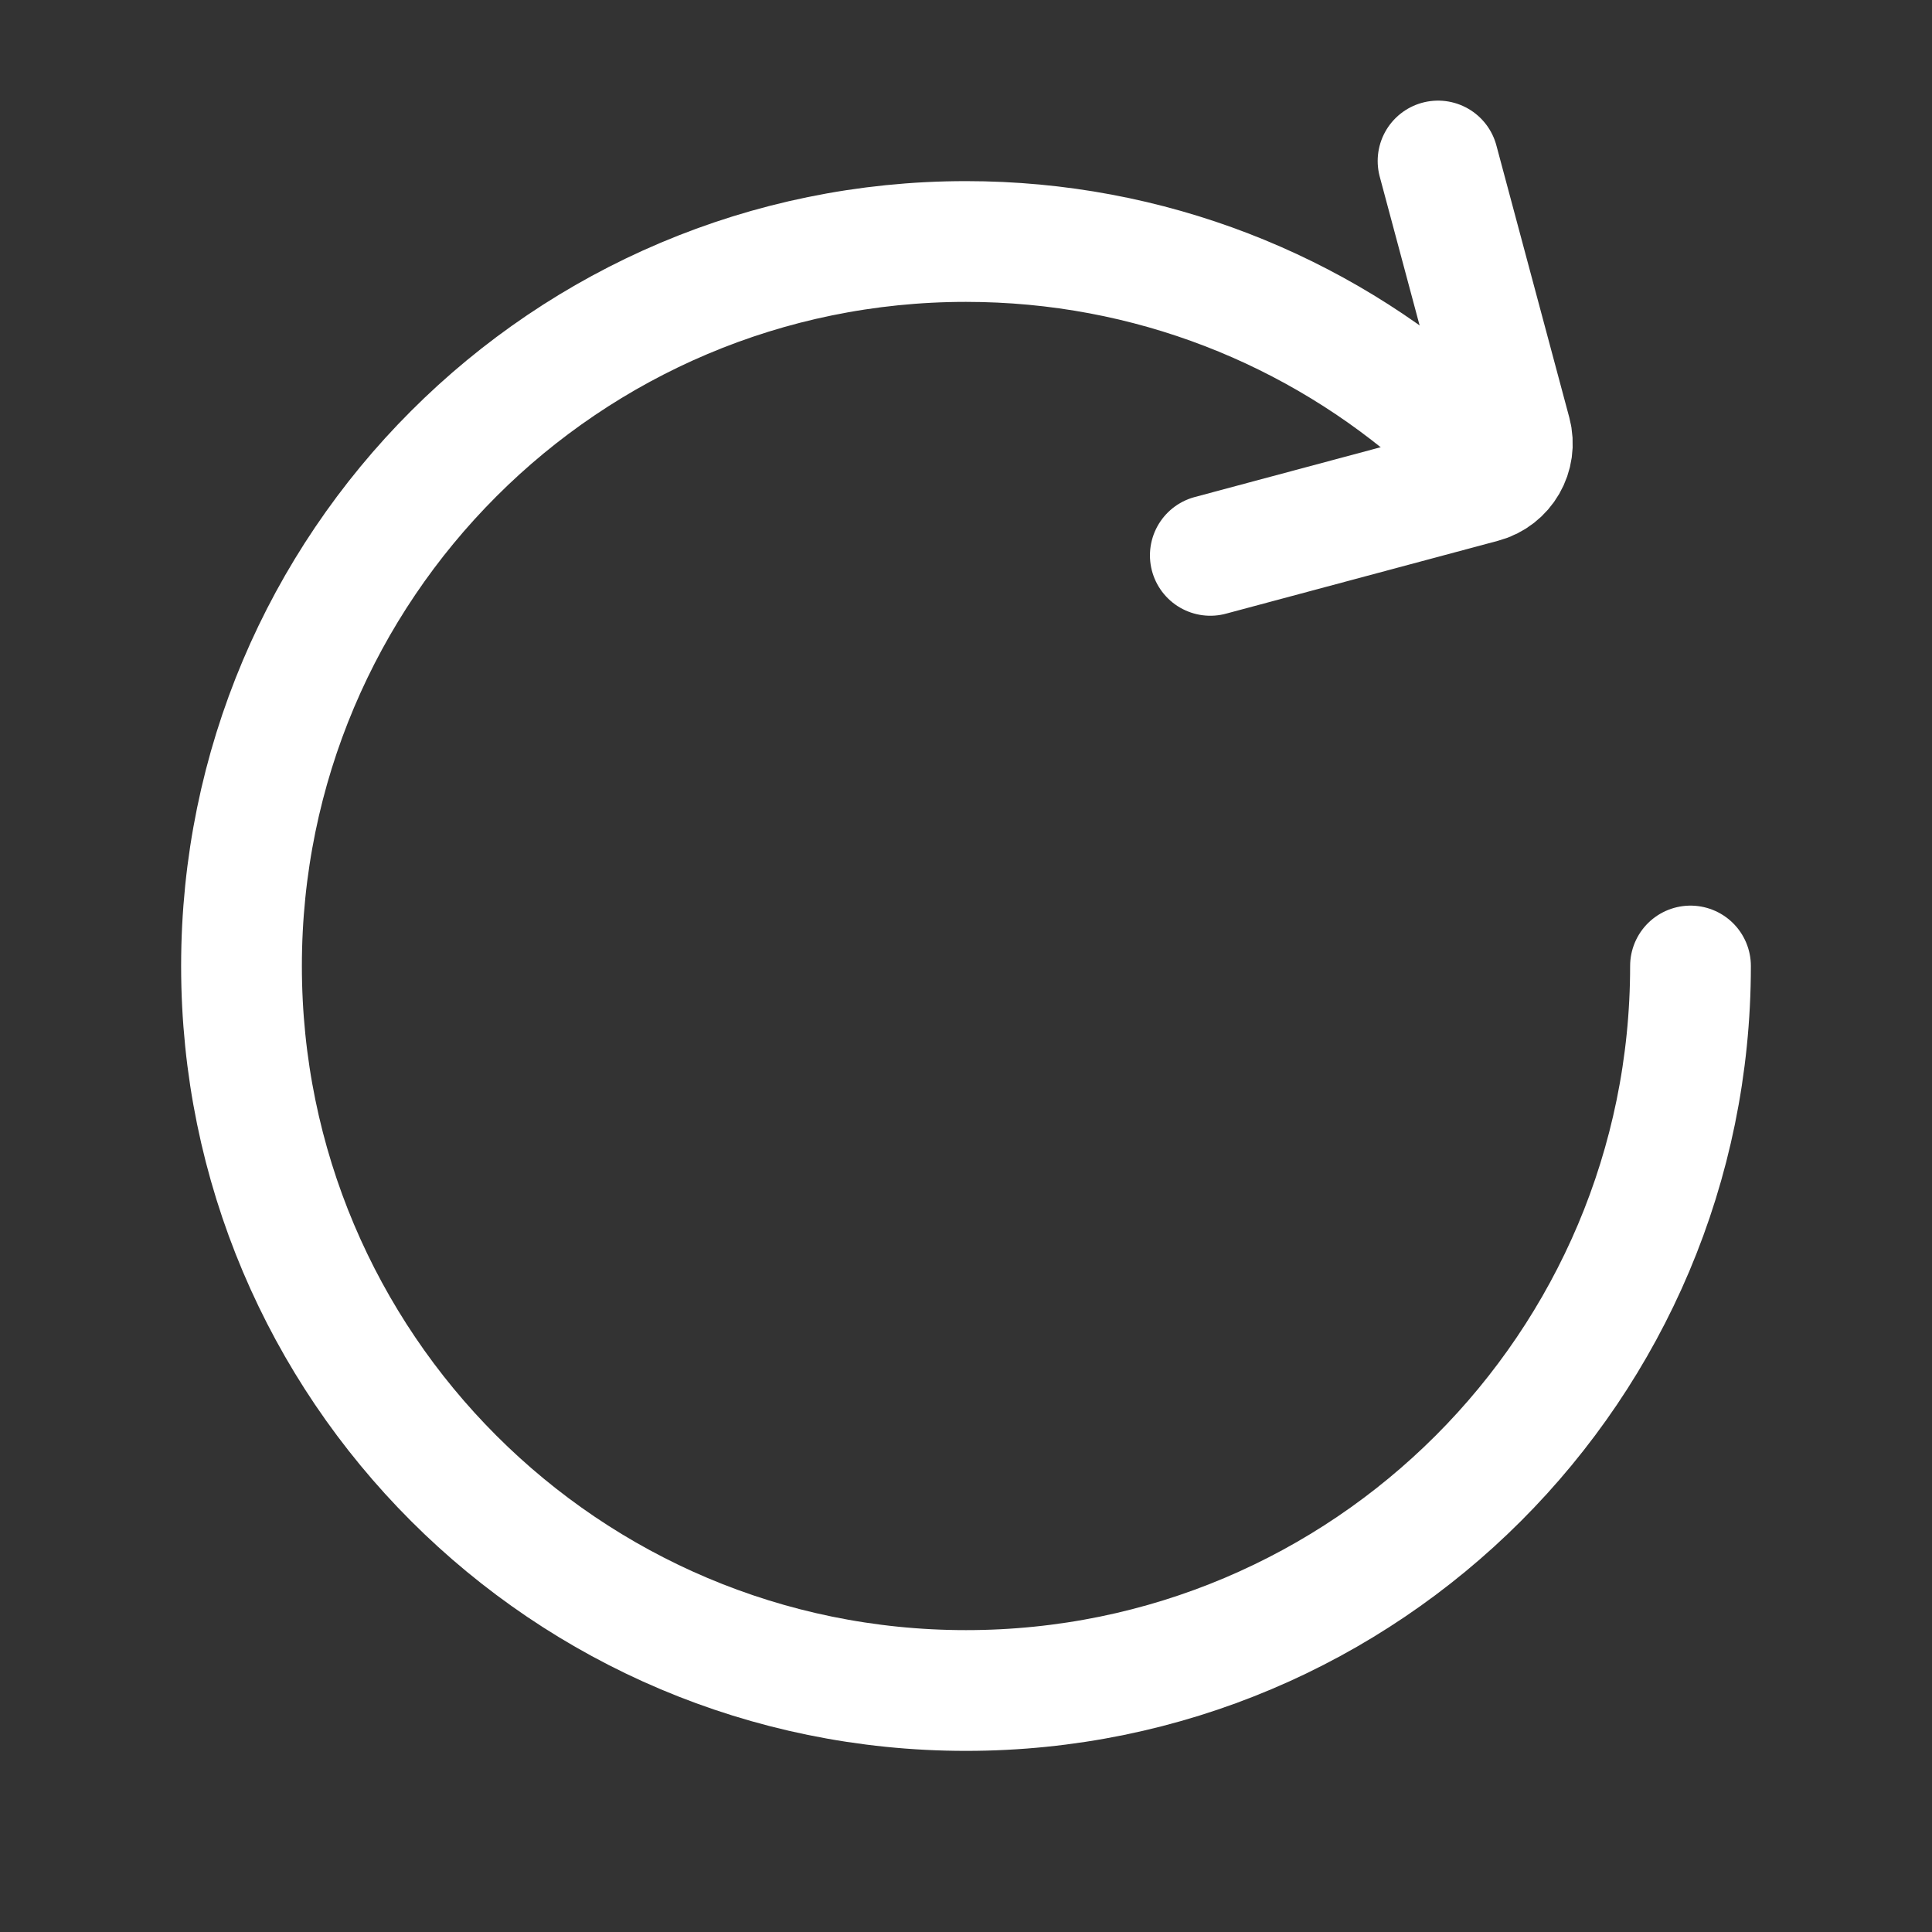 <svg width="24" height="24" viewBox="0 0 24 24" fill="none" xmlns="http://www.w3.org/2000/svg">
<rect x="0" y="0" width="24" height="24" fill="#333333" stroke="none"/>
<path d="M21 12C21 16.971 16.971 21 12 21C7.029 21 3 16.971 3 12C3 7.03 7.029 3 12 3C14.283 3 16.367 3.85 17.953 5.25" stroke="white" stroke-width="1.5" stroke-linecap="round"/>
<path d="M15.035 6.899L18.416 5.993C18.683 5.922 18.841 5.647 18.77 5.381L17.864 2" stroke="white" stroke-width="1.5" stroke-linecap="round"/>
</svg>
